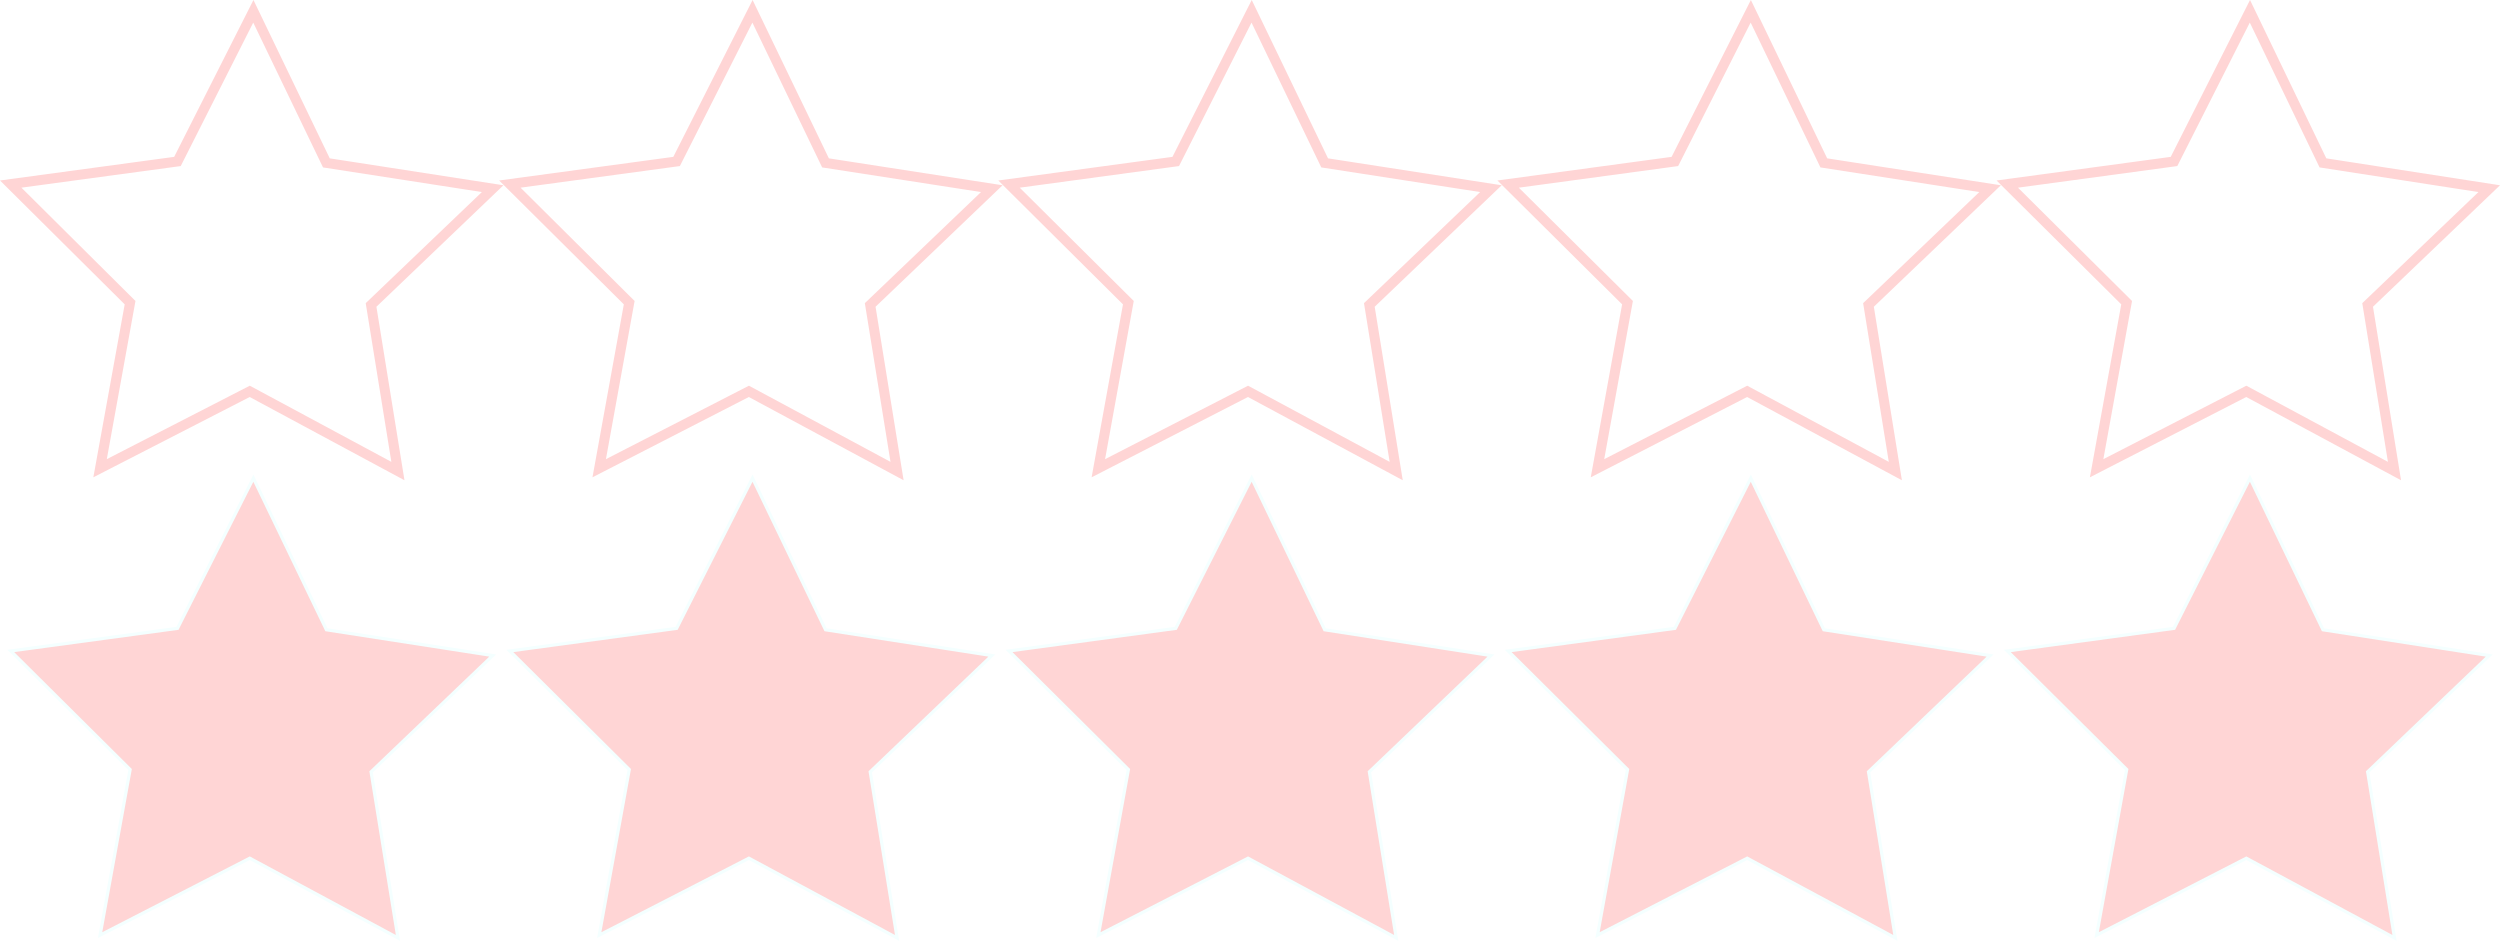 <?xml version="1.0" encoding="UTF-8" standalone="no"?>
<svg
   xmlns:dc="http://purl.org/dc/elements/1.1/"
   xmlns:cc="http://creativecommons.org/ns#"
   xmlns:rdf="http://www.w3.org/1999/02/22-rdf-syntax-ns#"
   xmlns:svg="http://www.w3.org/2000/svg"
   xmlns="http://www.w3.org/2000/svg"
   xmlns:sodipodi="http://sodipodi.sourceforge.net/DTD/sodipodi-0.dtd"
   xmlns:inkscape="http://www.inkscape.org/namespaces/inkscape"
   width="249.961"
   height="94.075"
   viewBox="0 0 249.961 94.075"
   preserveAspectRatio="none"
   version="1.1"
   id="svg13"
   sodipodi:docname="thumbnail-slider.svg"
   inkscape:export-filename="/home/luna/dev/RenJSGUI/electron-quick-start/app/img/index.svg.png"
   inkscape:export-xdpi="600"
   inkscape:export-ydpi="600"
   inkscape:version="0.92.5 (2060ec1f9f, 2020-04-08)">
  <sodipodi:namedview
     pagecolor="#ffffff"
     bordercolor="#666666"
     borderopacity="1"
     objecttolerance="10"
     gridtolerance="10"
     guidetolerance="10"
     inkscape:pageopacity="0"
     inkscape:pageshadow="2"
     inkscape:window-width="1848"
     inkscape:window-height="1016"
     id="namedview15"
     showgrid="false"
     inkscape:zoom="4.1132076"
     inkscape:cx="128.07846"
     inkscape:cy="15.364647"
     inkscape:window-x="72"
     inkscape:window-y="27"
     inkscape:window-maximized="1"
     inkscape:current-layer="svg13"
     fit-margin-top="0"
     fit-margin-left="0"
     fit-margin-right="0"
     fit-margin-bottom="0" />
  <defs
     id="defs4">
    <style
       type="text/css"
       id="style2">#holder_158bd1d28ef text { fill:rgba(255,255,255,.75);font-weight:normal;font-family:Helvetica, monospace;font-size:16pt } </style>
  </defs>
  <g
     id="g899"
     transform="translate(72.794,78.067)">
    <g
       style="stroke:#f4ffff;stroke-opacity:1"
       id="g886">
      <path
         sodipodi:type="star"
         style="fill:#ffd5d5;fill-opacity:1;stroke:#f4ffff;stroke-width:0.322;stroke-linecap:round;stroke-miterlimit:4;stroke-dasharray:none;stroke-dashoffset:0;stroke-opacity:1"
         id="path11"
         sodipodi:sides="5"
         sodipodi:cx="-47.701134"
         sodipodi:cy="-4.9247656"
         sodipodi:r1="25.334497"
         sodipodi:r2="12.667249"
         sodipodi:arg1="0.95198156"
         sodipodi:arg2="1.5803001"
         inkscape:flatsided="false"
         inkscape:rounded="0"
         inkscape:randomized="0"
         d="m -33.005,15.712 -14.816,-7.97 -14.965,7.687 3.001,-16.554 -11.935,-11.857 16.671,-2.261 7.589,-15.015 7.302,15.157 16.625,2.577 -12.158,11.628 z"
         inkscape:transform-center-x="-0.074400736"
         inkscape:transform-center-y="-2.3483595" />
      <path
         sodipodi:type="star"
         style="fill:#ffd5d5;fill-opacity:1;stroke:#f4ffff;stroke-width:0.322;stroke-linecap:round;stroke-miterlimit:4;stroke-dasharray:none;stroke-dashoffset:0;stroke-opacity:1"
         id="path11-9"
         sodipodi:sides="5"
         sodipodi:cx="2.2052536"
         sodipodi:cy="-4.9247656"
         sodipodi:r1="25.334497"
         sodipodi:r2="12.667249"
         sodipodi:arg1="0.95198156"
         sodipodi:arg2="1.5803001"
         inkscape:flatsided="false"
         inkscape:rounded="0"
         inkscape:randomized="0"
         d="M 16.901,15.712 2.085,7.742 -12.88,15.429 -9.879,-1.125 -21.814,-12.982 l 16.671,-2.261 7.589,-15.015 7.302,15.157 16.625,2.577 -12.158,11.628 z"
         inkscape:transform-center-x="-0.074400736"
         inkscape:transform-center-y="-2.3483595" />
      <path
         sodipodi:type="star"
         style="fill:#ffd5d5;fill-opacity:1;stroke:#f4ffff;stroke-width:0.322;stroke-linecap:round;stroke-miterlimit:4;stroke-dasharray:none;stroke-dashoffset:0;stroke-opacity:1"
         id="path11-0"
         sodipodi:sides="5"
         sodipodi:cx="52.111641"
         sodipodi:cy="-4.9247656"
         sodipodi:r1="25.334497"
         sodipodi:r2="12.667249"
         sodipodi:arg1="0.95198156"
         sodipodi:arg2="1.5803001"
         inkscape:flatsided="false"
         inkscape:rounded="0"
         inkscape:randomized="0"
         d="M 66.807,15.712 51.991,7.742 37.026,15.429 40.028,-1.125 28.093,-12.982 l 16.671,-2.261 7.589,-15.015 7.302,15.157 16.625,2.577 -12.158,11.628 z"
         inkscape:transform-center-x="-0.074400736"
         inkscape:transform-center-y="-2.3483595" />
      <path
         sodipodi:type="star"
         style="fill:#ffd5d5;fill-opacity:1;stroke:#f4ffff;stroke-width:0.322;stroke-linecap:round;stroke-miterlimit:4;stroke-dasharray:none;stroke-dashoffset:0;stroke-opacity:1"
         id="path11-91"
         sodipodi:sides="5"
         sodipodi:cx="102.01803"
         sodipodi:cy="-4.9247656"
         sodipodi:r1="25.334497"
         sodipodi:r2="12.667249"
         sodipodi:arg1="0.95198156"
         sodipodi:arg2="1.5803001"
         inkscape:flatsided="false"
         inkscape:rounded="0"
         inkscape:randomized="0"
         d="M 116.714,15.712 101.898,7.742 86.933,15.429 89.934,-1.125 77.999,-12.982 l 16.671,-2.261 7.589,-15.015 7.302,15.157 16.625,2.577 -12.158,11.628 z"
         inkscape:transform-center-x="-0.074400736"
         inkscape:transform-center-y="-2.3483595" />
      <path
         sodipodi:type="star"
         style="fill:#ffd5d5;fill-opacity:1;stroke:#f4ffff;stroke-width:0.322;stroke-linecap:round;stroke-miterlimit:4;stroke-dasharray:none;stroke-dashoffset:0;stroke-opacity:1"
         id="path11-7"
         sodipodi:sides="5"
         sodipodi:cx="151.92441"
         sodipodi:cy="-4.9247656"
         sodipodi:r1="25.334497"
         sodipodi:r2="12.667249"
         sodipodi:arg1="0.95198156"
         sodipodi:arg2="1.5803001"
         inkscape:flatsided="false"
         inkscape:rounded="0"
         inkscape:randomized="0"
         d="m 166.62,15.712 -14.816,-7.97 -14.965,7.687 3.001,-16.554 -11.935,-11.857 16.671,-2.261 7.589,-15.015 7.302,15.157 16.625,2.577 -12.158,11.628 z"
         inkscape:transform-center-x="-0.074400736"
         inkscape:transform-center-y="-2.3483595" />
    </g>
  </g>
  <g
     id="g906"
     transform="translate(67.844,-24.53)">
    <path
       inkscape:transform-center-y="-2.3483595"
       inkscape:transform-center-x="-0.074400736"
       d="m -28.058,71.629 -14.816,-7.97 -14.965,7.687 3.001,-16.554 -11.935,-11.857 16.671,-2.261 7.589,-15.015 7.302,15.157 16.625,2.577 -12.158,11.628 z"
       inkscape:randomized="0"
       inkscape:rounded="0"
       inkscape:flatsided="false"
       sodipodi:arg2="1.5803001"
       sodipodi:arg1="0.95198156"
       sodipodi:r2="12.667249"
       sodipodi:r1="25.334497"
       sodipodi:cy="50.992664"
       sodipodi:cx="-42.754147"
       sodipodi:sides="5"
       id="path11-71"
       style="fill:#ffffff;fill-opacity:1;stroke:#ffd5d5;stroke-width:1;stroke-linecap:round;stroke-miterlimit:4;stroke-dasharray:none;stroke-dashoffset:0;stroke-opacity:1"
       sodipodi:type="star" />
    <path
       inkscape:transform-center-y="-2.3483595"
       inkscape:transform-center-x="-0.074400736"
       d="M 21.848,71.629 7.032,63.659 -7.933,71.346 -4.932,54.792 -16.867,42.935 -0.196,40.674 7.393,25.659 14.695,40.816 31.32,43.393 19.162,55.021 Z"
       inkscape:randomized="0"
       inkscape:rounded="0"
       inkscape:flatsided="false"
       sodipodi:arg2="1.5803001"
       sodipodi:arg1="0.95198156"
       sodipodi:r2="12.667249"
       sodipodi:r1="25.334497"
       sodipodi:cy="50.992664"
       sodipodi:cx="7.1522493"
       sodipodi:sides="5"
       id="path11-9-1"
       style="fill:#ffffff;fill-opacity:1;stroke:#ffd5d5;stroke-width:1;stroke-linecap:round;stroke-miterlimit:4;stroke-dasharray:none;stroke-dashoffset:0;stroke-opacity:1"
       sodipodi:type="star" />
    <path
       inkscape:transform-center-y="-2.3483595"
       inkscape:transform-center-x="-0.074400736"
       d="M 71.754,71.629 56.938,63.659 41.973,71.346 44.975,54.792 33.04,42.935 49.711,40.674 57.299,25.659 64.601,40.816 81.226,43.393 69.068,55.021 Z"
       inkscape:randomized="0"
       inkscape:rounded="0"
       inkscape:flatsided="false"
       sodipodi:arg2="1.5803001"
       sodipodi:arg1="0.95198156"
       sodipodi:r2="12.667249"
       sodipodi:r1="25.334497"
       sodipodi:cy="50.992664"
       sodipodi:cx="57.05862"
       sodipodi:sides="5"
       id="path11-0-5"
       style="fill:#ffffff;fill-opacity:1;stroke:#ffd5d5;stroke-width:1;stroke-linecap:round;stroke-miterlimit:4;stroke-dasharray:none;stroke-dashoffset:0;stroke-opacity:1"
       sodipodi:type="star" />
    <path
       inkscape:transform-center-y="-2.3483595"
       inkscape:transform-center-x="-0.074400736"
       d="M 121.661,71.629 106.845,63.659 91.88,71.346 94.881,54.792 82.946,42.935 l 16.671,-2.261 7.589,-15.015 7.302,15.157 16.625,2.577 -12.158,11.628 z"
       inkscape:randomized="0"
       inkscape:rounded="0"
       inkscape:flatsided="false"
       sodipodi:arg2="1.5803001"
       sodipodi:arg1="0.95198156"
       sodipodi:r2="12.667249"
       sodipodi:r1="25.334497"
       sodipodi:cy="50.992664"
       sodipodi:cx="106.96501"
       sodipodi:sides="5"
       id="path11-91-9"
       style="fill:#ffffff;fill-opacity:1;stroke:#ffd5d5;stroke-width:1;stroke-linecap:round;stroke-miterlimit:4;stroke-dasharray:none;stroke-dashoffset:0;stroke-opacity:1"
       sodipodi:type="star" />
    <path
       inkscape:transform-center-y="-2.3483595"
       inkscape:transform-center-x="-0.074400736"
       d="m 171.567,71.629 -14.816,-7.97 -14.965,7.687 3.001,-16.554 -11.935,-11.857 16.671,-2.261 7.589,-15.015 7.302,15.157 16.625,2.577 -12.158,11.628 z"
       inkscape:randomized="0"
       inkscape:rounded="0"
       inkscape:flatsided="false"
       sodipodi:arg2="1.5803001"
       sodipodi:arg1="0.95198156"
       sodipodi:r2="12.667249"
       sodipodi:r1="25.334497"
       sodipodi:cy="50.992664"
       sodipodi:cx="156.8714"
       sodipodi:sides="5"
       id="path11-7-7"
       style="fill:#ffffff;fill-opacity:1;stroke:#ffd5d5;stroke-width:1;stroke-linecap:round;stroke-miterlimit:4;stroke-dasharray:none;stroke-dashoffset:0;stroke-opacity:1"
       sodipodi:type="star" />
  </g>
</svg>
